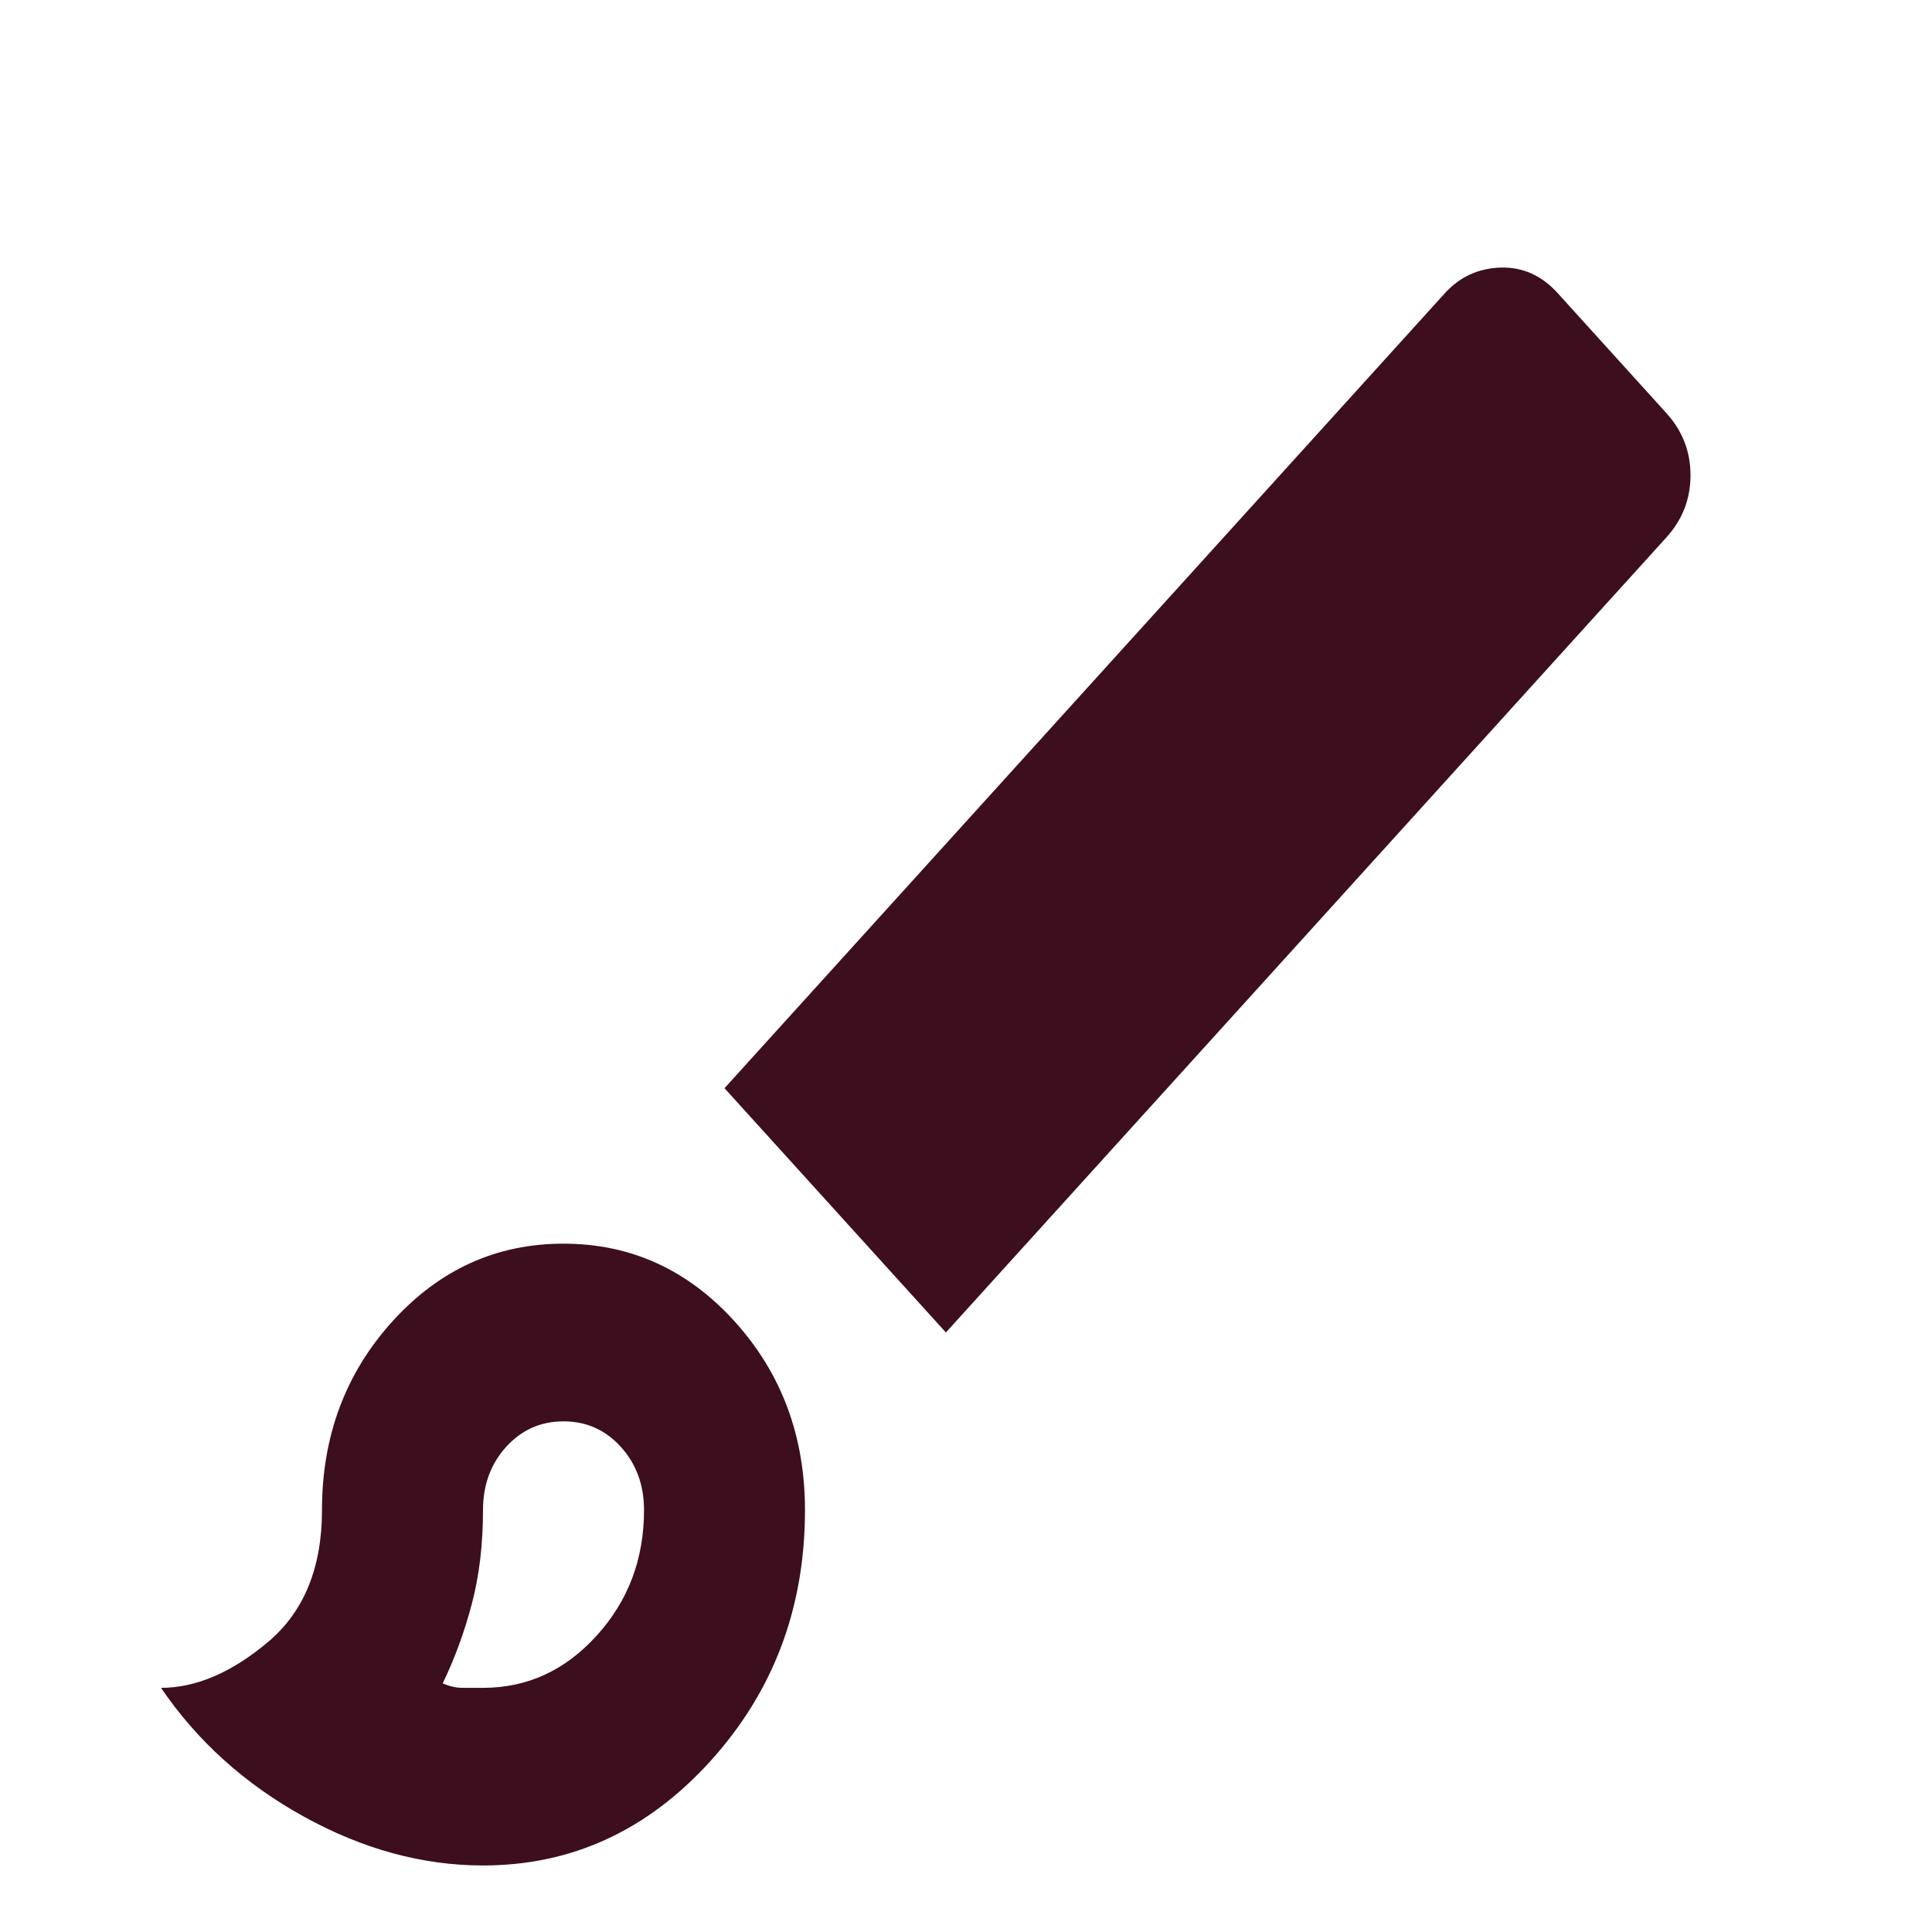 <svg width="32" height="32" viewBox="0 0 32 32" fill="none" xmlns="http://www.w3.org/2000/svg">
<mask id="mask0_126_60" style="mask-type:alpha" maskUnits="userSpaceOnUse" x="0" y="0" width="32" height="32">
<rect width="32" height="32" fill="#3D0E1E"/>
</mask>
<g mask="url(#mask0_126_60)">
<path d="M8 30.898C7 30.898 6.011 30.629 5.033 30.089C4.056 29.55 3.267 28.838 2.667 27.956C3.245 27.956 3.833 27.704 4.433 27.202C5.033 26.699 5.333 25.969 5.333 25.013C5.333 23.787 5.722 22.745 6.5 21.886C7.278 21.028 8.222 20.599 9.333 20.599C10.444 20.599 11.389 21.028 12.167 21.886C12.944 22.745 13.333 23.787 13.333 25.013C13.333 26.631 12.811 28.017 11.767 29.169C10.722 30.322 9.467 30.898 8 30.898ZM8 27.956C8.733 27.956 9.361 27.668 9.883 27.091C10.406 26.515 10.667 25.822 10.667 25.013C10.667 24.596 10.539 24.247 10.283 23.965C10.028 23.683 9.711 23.542 9.333 23.542C8.956 23.542 8.639 23.683 8.383 23.965C8.128 24.247 8 24.596 8 25.013C8 25.577 7.939 26.092 7.817 26.558C7.695 27.024 7.533 27.465 7.333 27.882C7.445 27.931 7.556 27.956 7.667 27.956H8ZM15.667 22.07L12 18.024L23.933 4.855C24.178 4.586 24.483 4.445 24.85 4.432C25.217 4.42 25.533 4.561 25.8 4.855L27.6 6.842C27.867 7.136 28 7.479 28 7.872C28 8.264 27.867 8.607 27.6 8.902L15.667 22.07Z" fill="#3D0E1E"/>
</g>
</svg>
